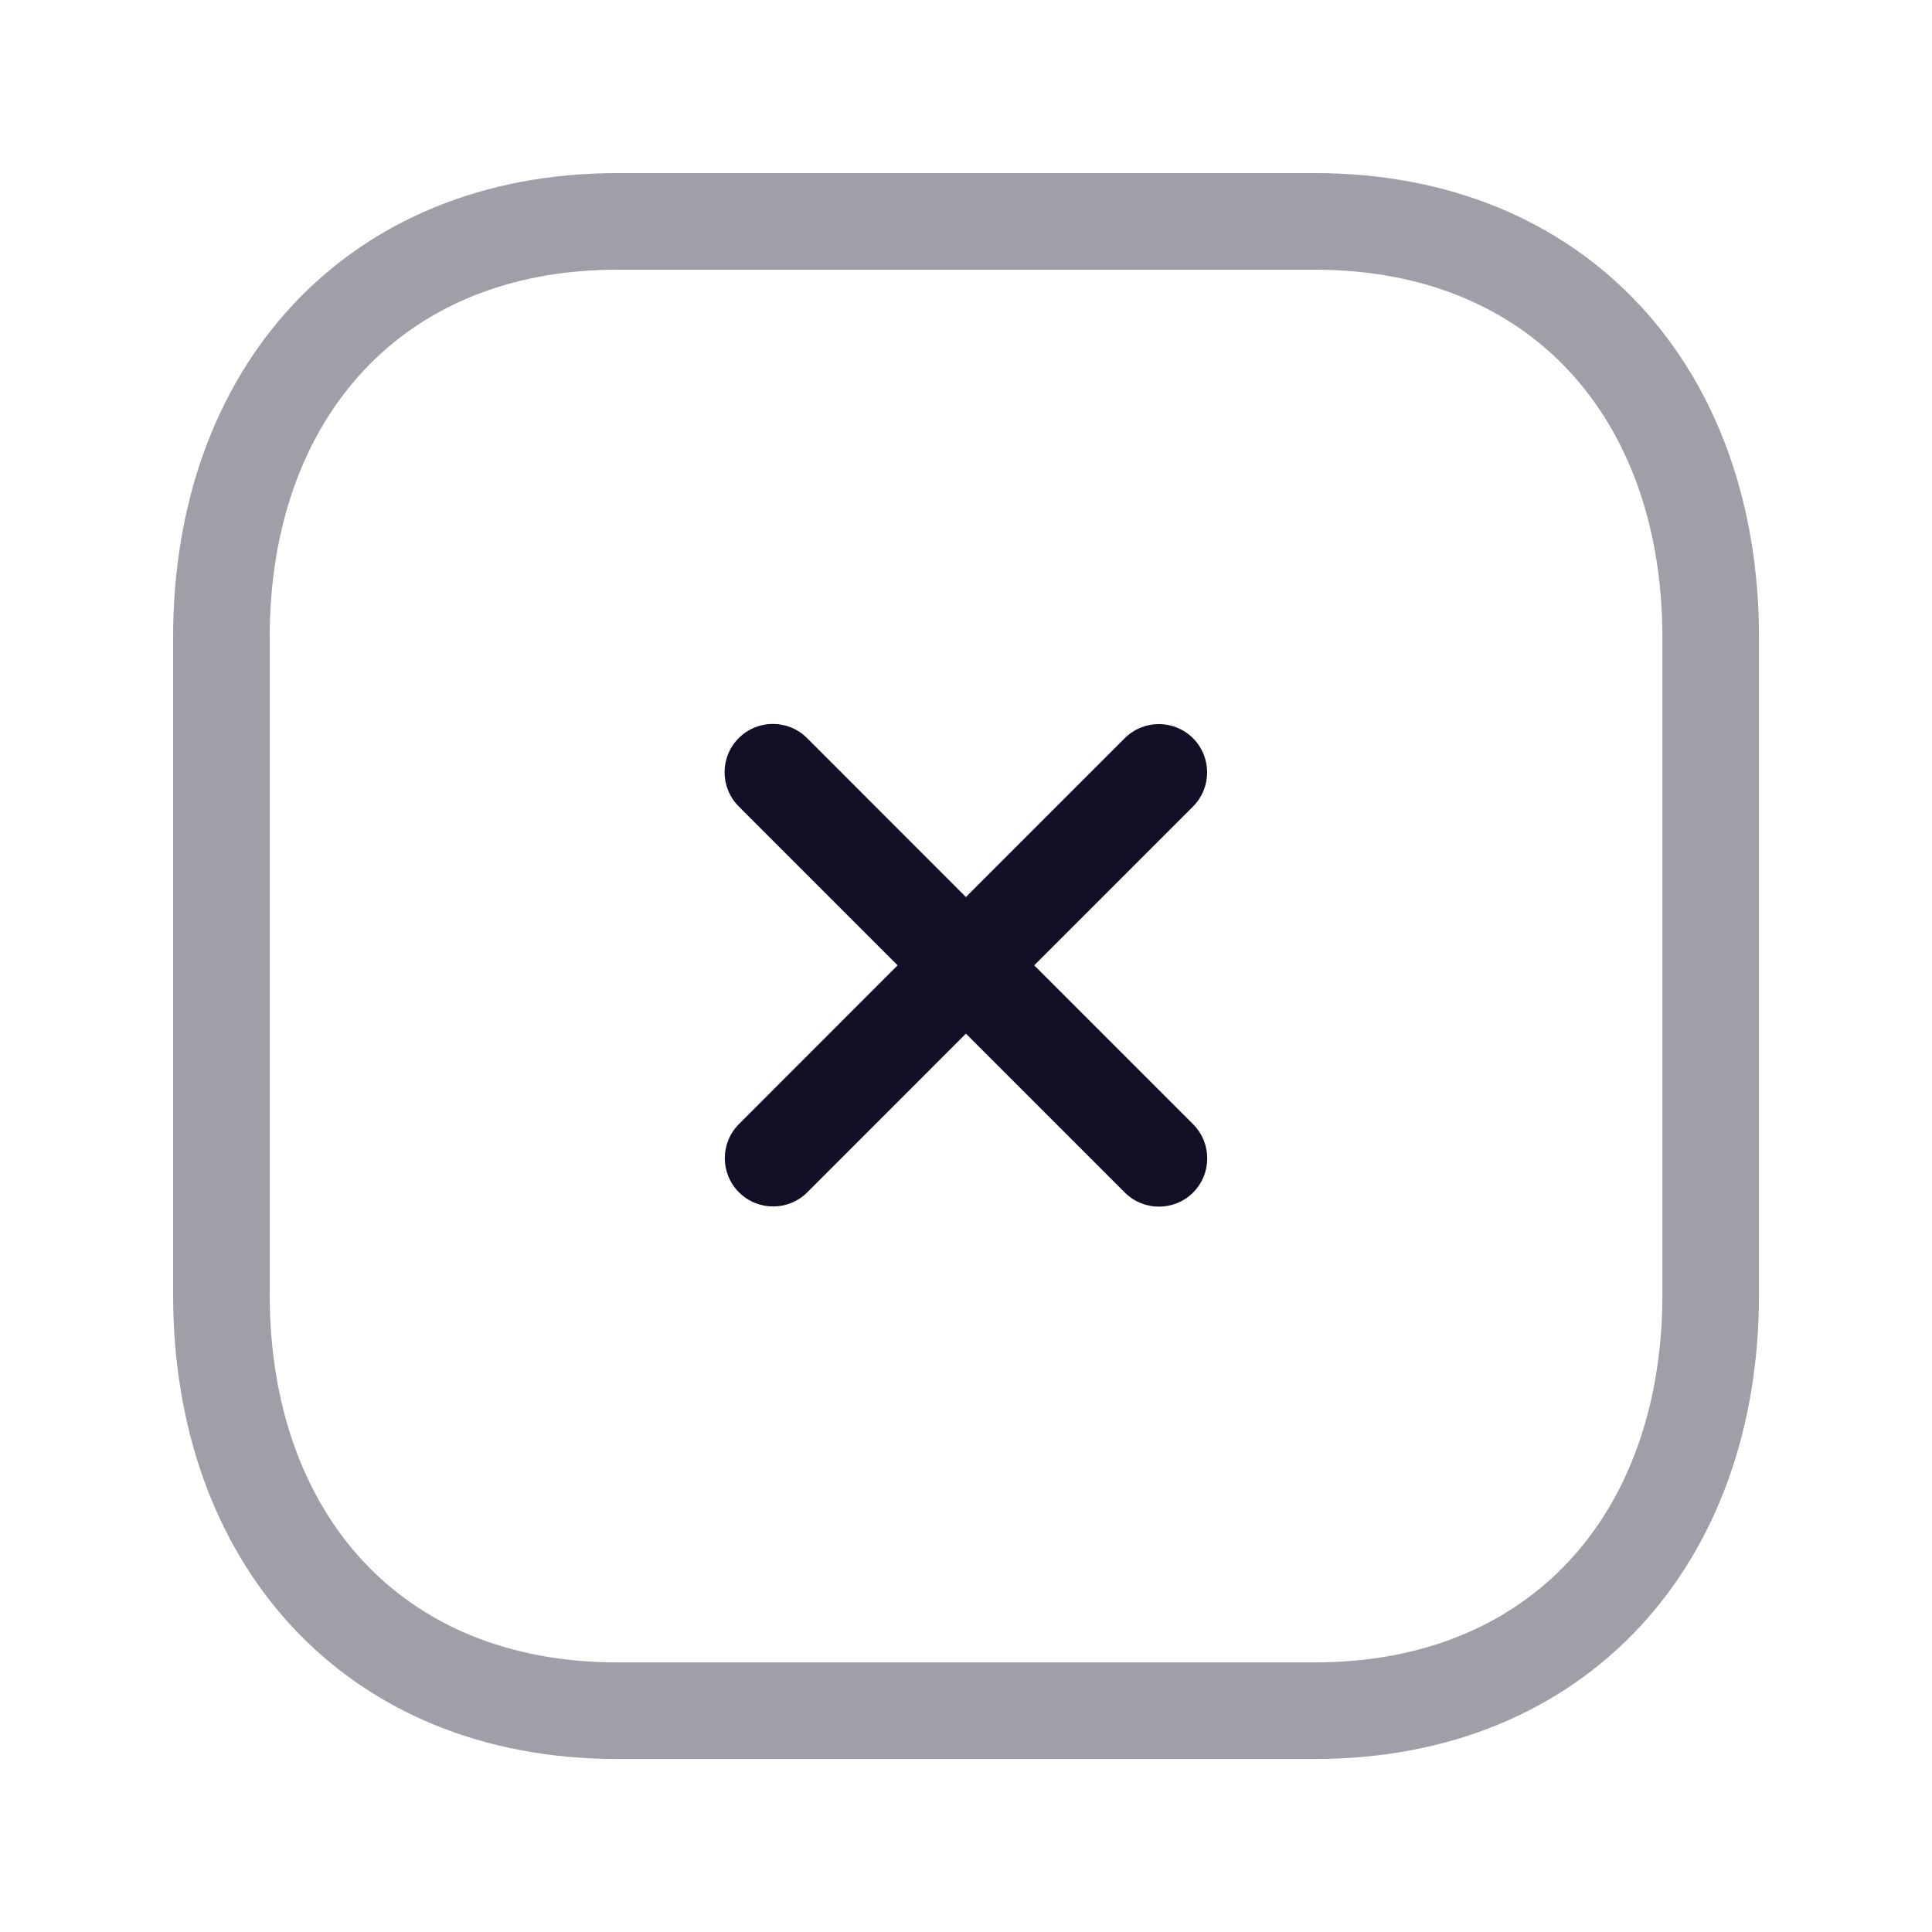<svg width="20" height="20" viewBox="0 0 20 20" fill="none" xmlns="http://www.w3.org/2000/svg">
<path fill-rule="evenodd" clip-rule="evenodd" d="M8.355 7.641C8.159 7.445 7.843 7.445 7.647 7.641C7.452 7.836 7.452 8.152 7.647 8.348L9.292 9.993L7.65 11.636C7.454 11.831 7.454 12.148 7.65 12.343C7.845 12.538 8.161 12.538 8.357 12.343L9.999 10.7L11.644 12.345C11.839 12.54 12.156 12.54 12.351 12.345C12.546 12.15 12.546 11.833 12.351 11.638L10.706 9.993L12.35 8.349C12.545 8.154 12.545 7.838 12.35 7.642C12.155 7.447 11.838 7.447 11.643 7.642L9.999 9.286L8.355 7.641Z" fill="#130F26"/>
<path opacity="0.4" fill-rule="evenodd" clip-rule="evenodd" d="M13.612 2.292H6.388C3.87 2.292 2.292 4.074 2.292 6.597V13.403C2.292 15.926 3.863 17.709 6.388 17.709H13.611C16.137 17.709 17.709 15.926 17.709 13.403V6.597C17.709 4.074 16.137 2.292 13.612 2.292Z" stroke="#130F26" stroke-linecap="round" stroke-linejoin="round"/>
</svg>
